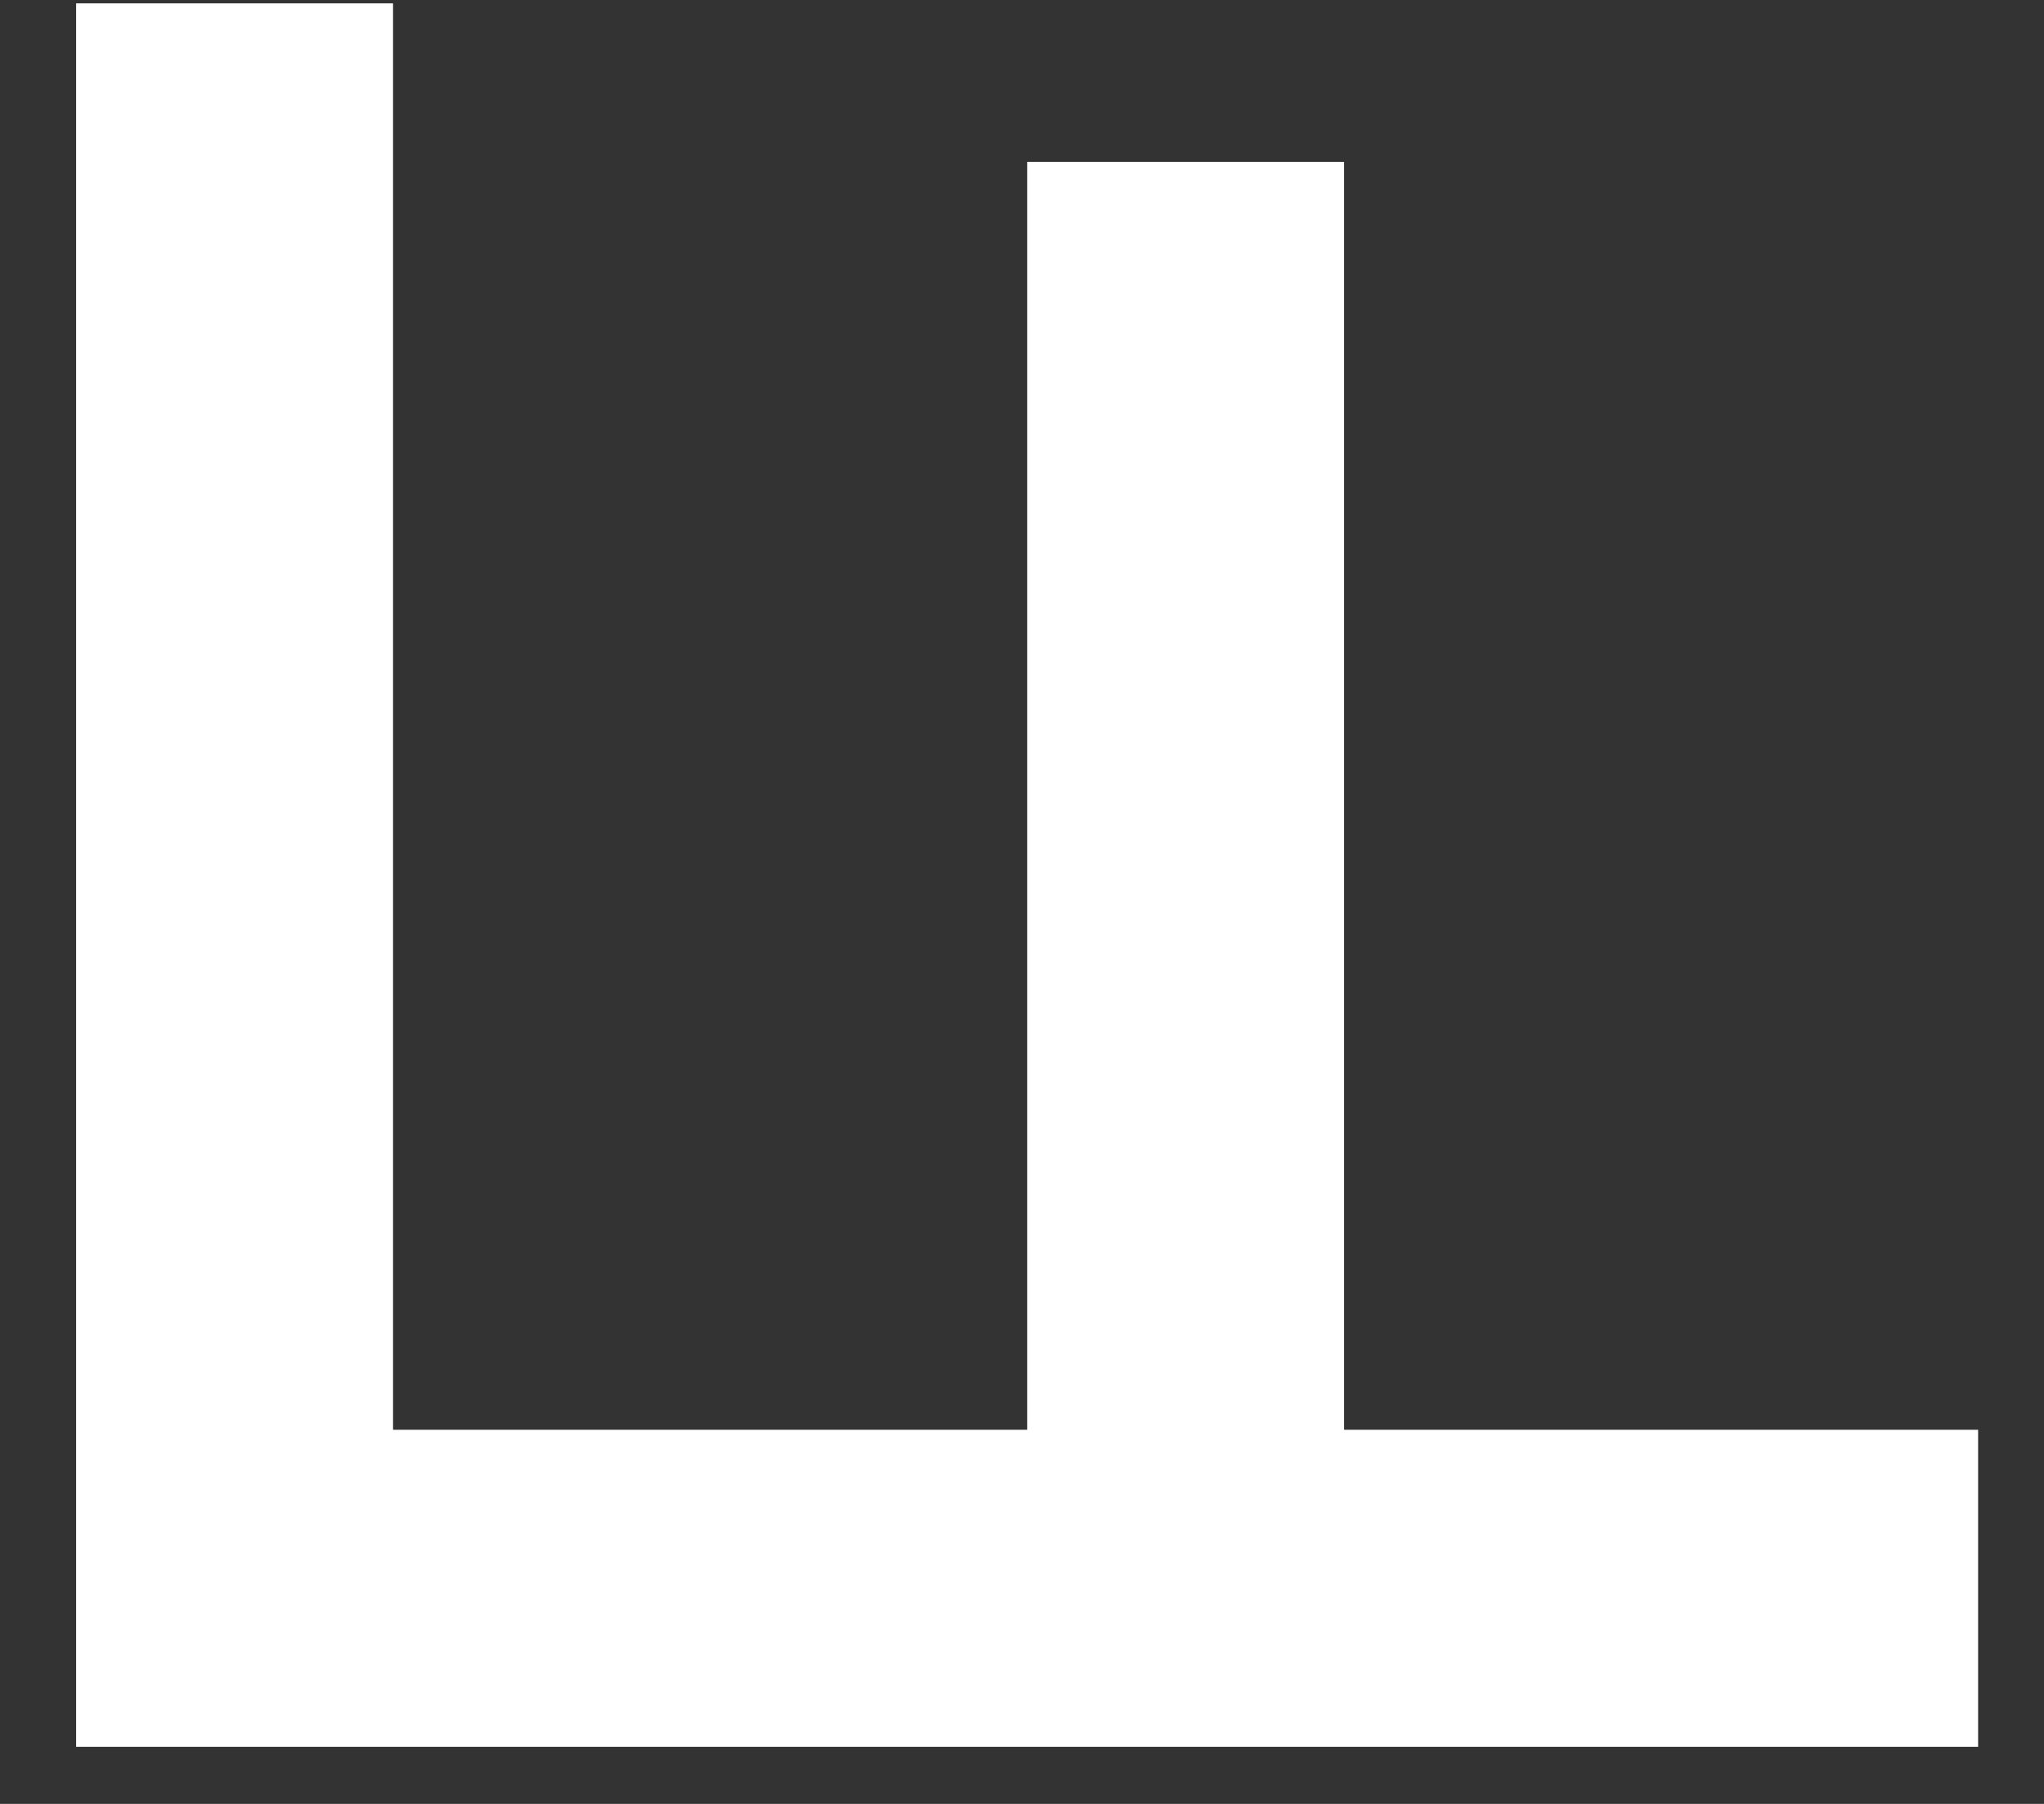 <svg width="17" height="15" viewBox="0 0 17 15" fill="none" xmlns="http://www.w3.org/2000/svg">
<rect x="0" y="0" width="17" height="15" fill="#333333" stroke="none"/>
<path d="M16.452 14.525L16.452 11.889L11.179 11.889L11.179 1.346L8.543 1.346L8.543 11.889L3.269 11.889L3.269 0.028L0.633 0.028L0.633 14.525L16.452 14.525Z" fill="white"/>
</svg>
